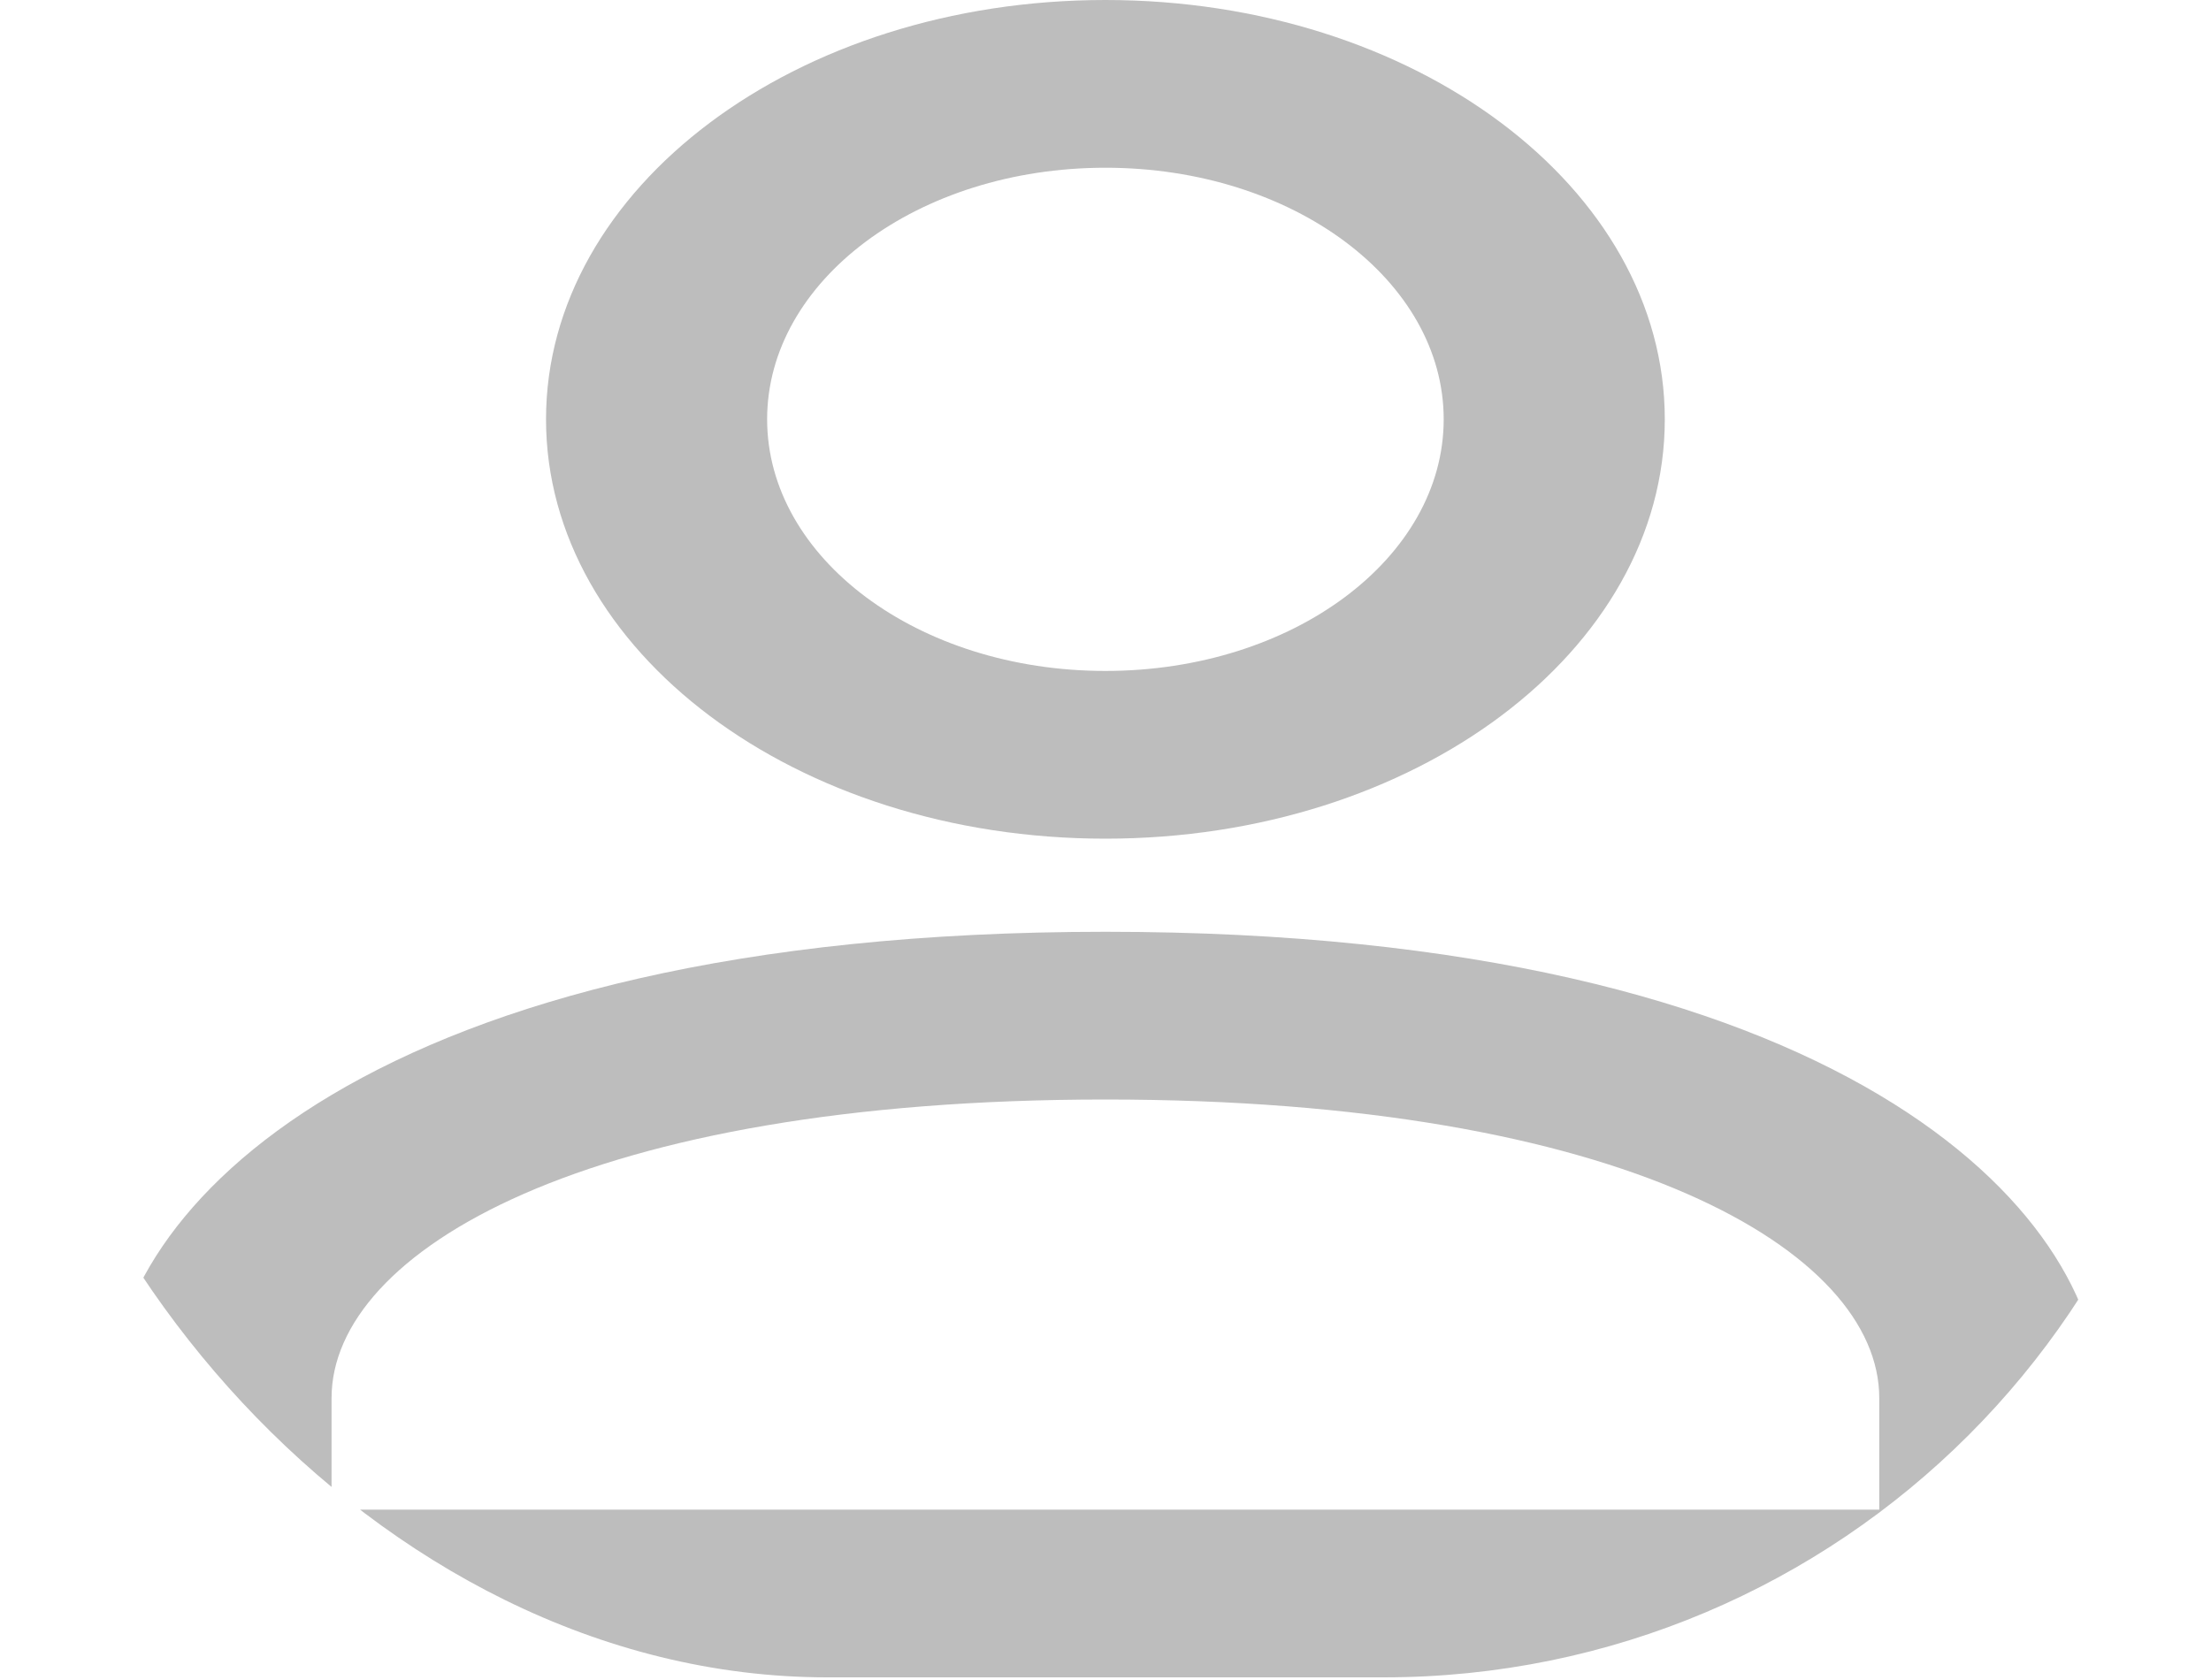 <svg width="25" height="19" viewBox="0 0 25 19" fill="none" xmlns="http://www.w3.org/2000/svg">
<g clip-path="url(#clip0_0_2299)">
<path d="M12.499 7.588C14.624 7.588 16.324 6.307 16.324 4.742C16.324 3.177 14.624 1.897 12.499 1.897C10.374 1.897 8.674 3.177 8.674 4.742C8.674 6.307 10.374 7.588 12.499 7.588ZM12.499 9.485C8.999 9.485 6.174 7.36 6.174 4.742C6.174 2.125 8.999 0 12.499 0C15.999 0 18.824 2.125 18.824 4.742C18.824 7.36 15.999 9.485 12.499 9.485ZM3.749 17.073H21.249V15.811C21.249 14.151 18.362 12.435 12.499 12.435C6.637 12.435 3.749 14.151 3.749 15.811V17.073ZM12.499 10.538C20.824 10.538 23.749 13.696 23.749 15.811V18.97H1.25V15.811C1.25 13.696 4.174 10.538 12.499 10.538Z" fill="black" fill-opacity="0.26"/>
</g>
<defs>
<clipPath id="clip0_0_2299">
<rect width="25" height="18.97" rx="9.355" fill="white"/>
</clipPath>
</defs>
</svg>
